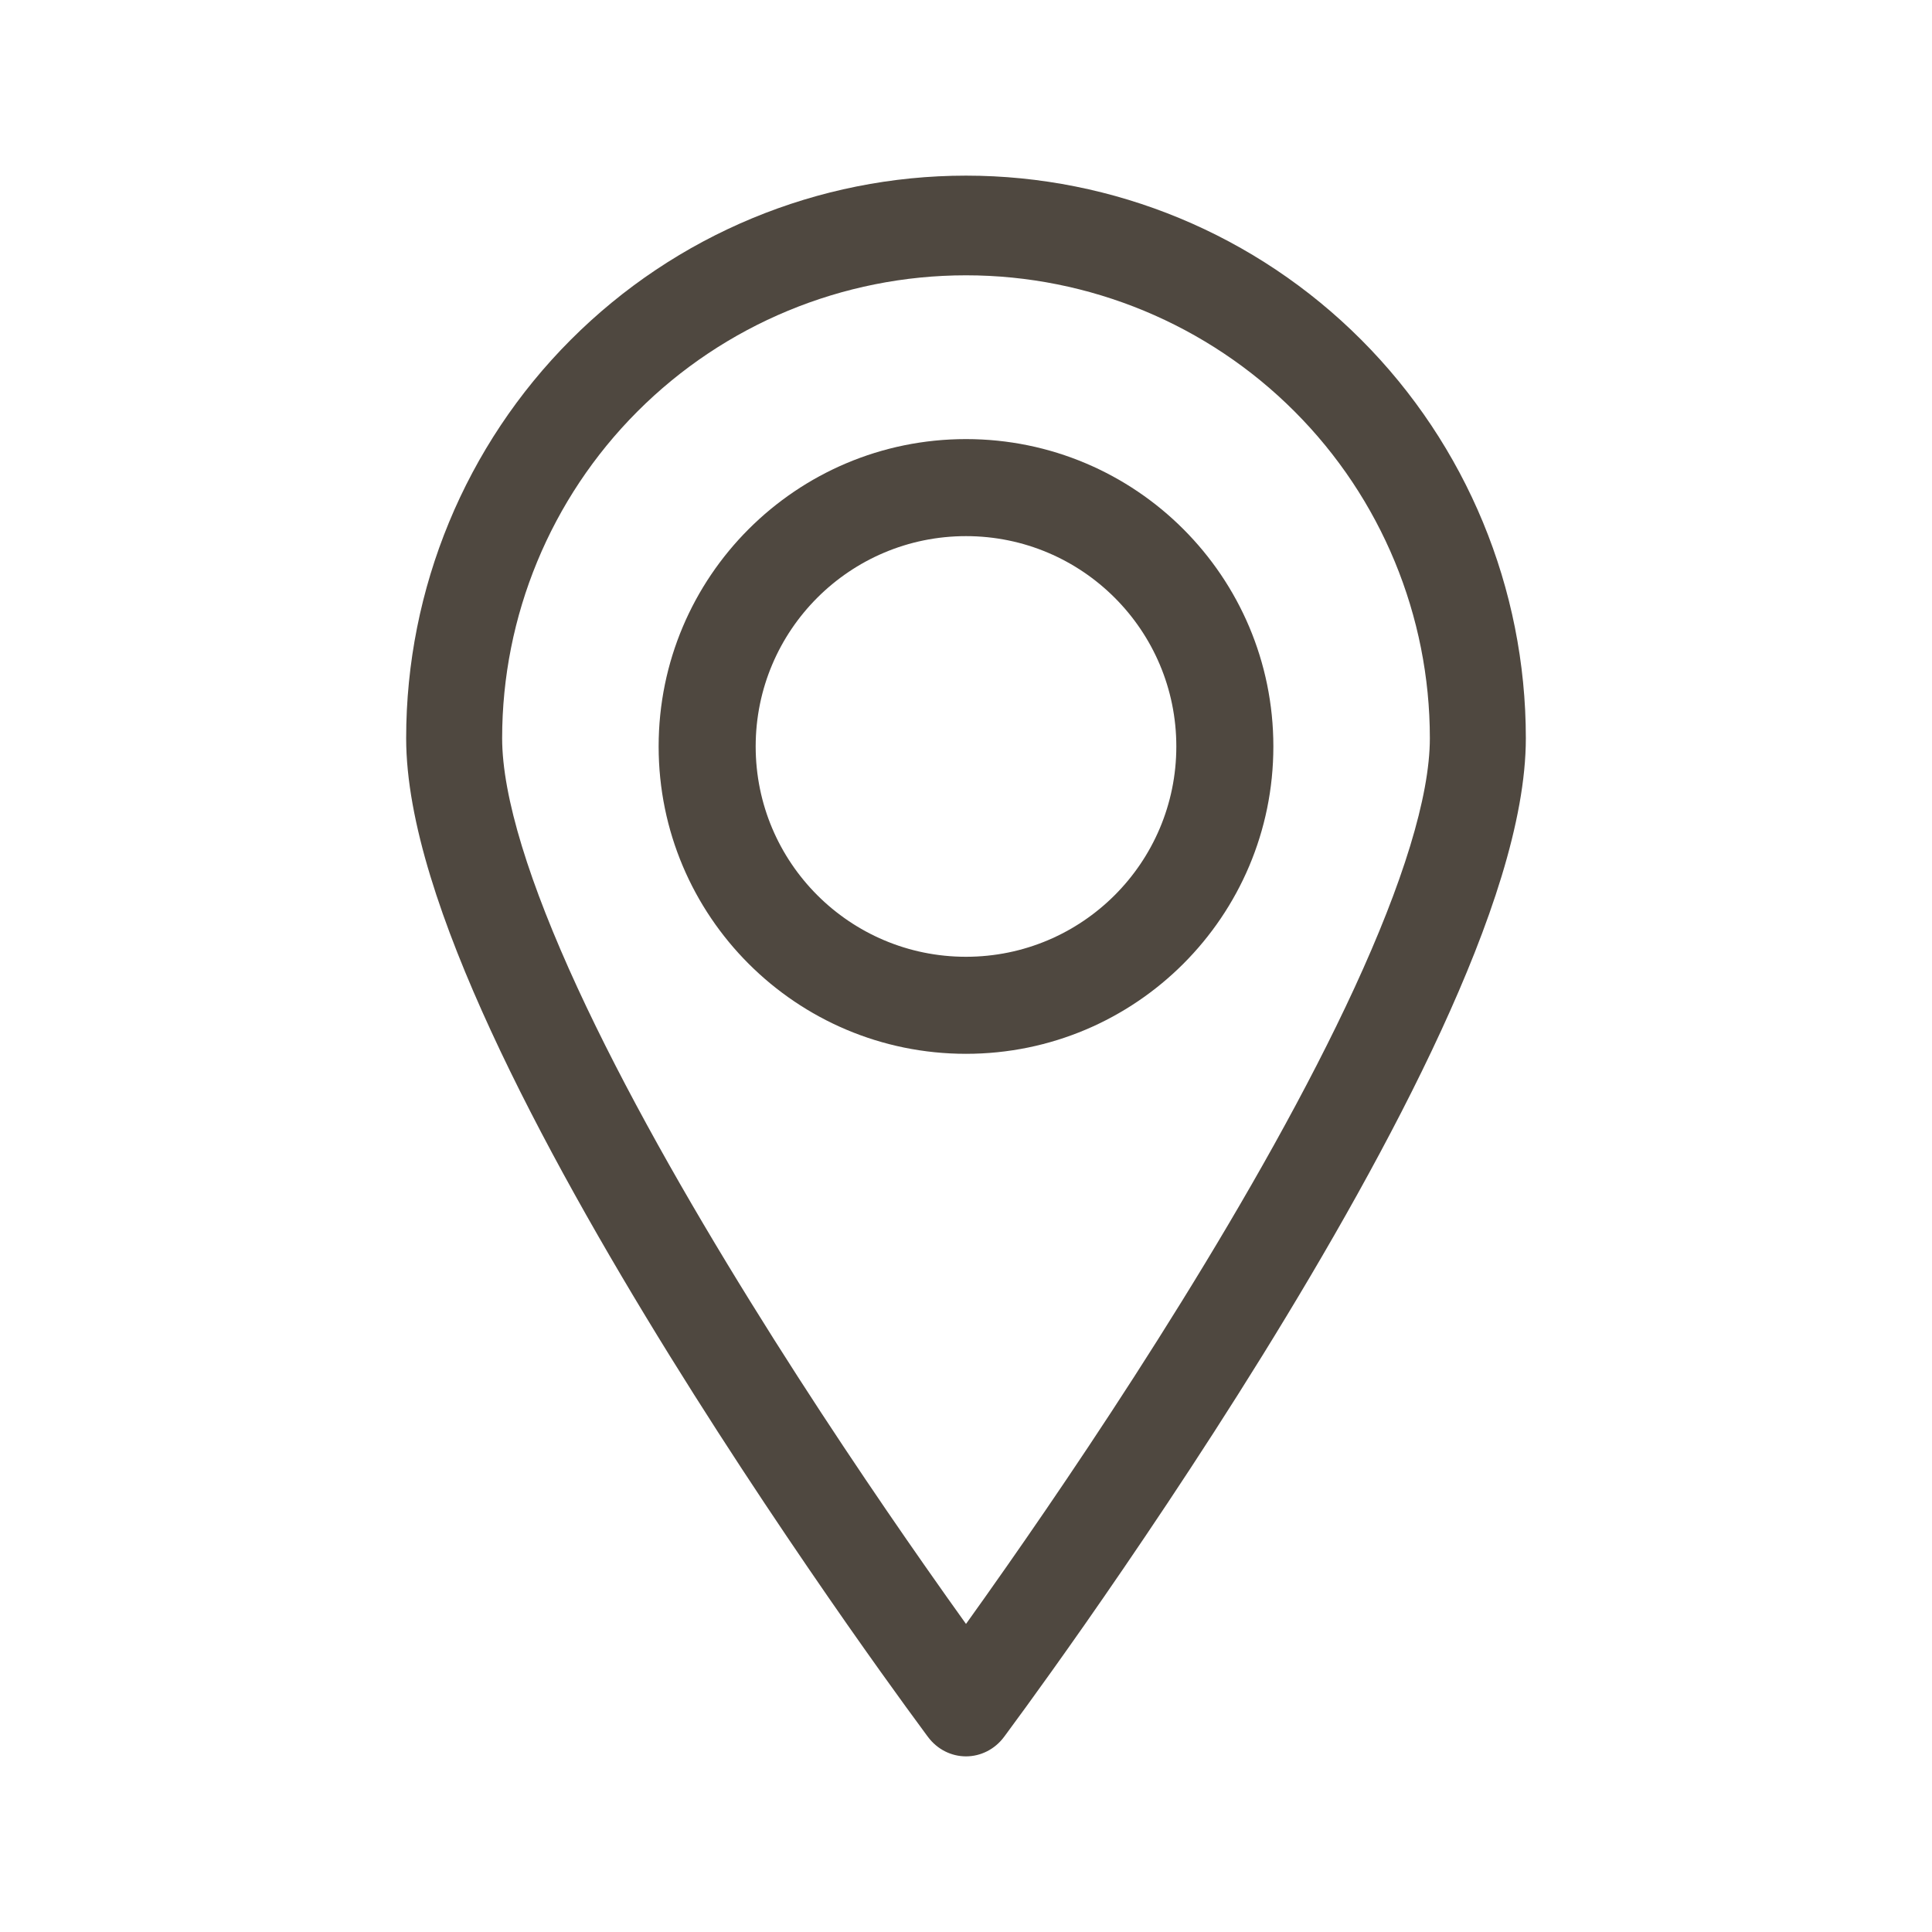 <svg width="44" height="44" viewBox="0 0 44 44" fill="none" xmlns="http://www.w3.org/2000/svg">
<path fill-rule="evenodd" clip-rule="evenodd" d="M22 6.27C19.186 6.27 16.494 7.39 14.516 9.372C12.539 11.352 11.436 14.029 11.436 16.811C11.436 18.151 12.064 20.136 13.15 22.492C14.215 24.802 15.645 27.313 17.091 29.646C18.533 31.976 19.978 34.109 21.063 35.66C21.419 36.169 21.735 36.615 22 36.984C22.265 36.615 22.581 36.169 22.937 35.66C24.022 34.109 25.467 31.976 26.909 29.646C28.355 27.313 29.785 24.802 30.85 22.492C31.936 20.136 32.564 18.151 32.564 16.811C32.564 14.029 31.461 11.352 29.484 9.372C27.506 7.39 24.814 6.27 22 6.27ZM22 38.865C21.137 39.561 21.137 39.561 21.137 39.561L21.127 39.548L21.101 39.513L21.002 39.378C20.915 39.261 20.788 39.088 20.627 38.866C20.304 38.422 19.845 37.782 19.294 36.995C18.194 35.42 16.724 33.251 15.252 30.875C13.783 28.502 12.299 25.903 11.179 23.473C10.079 21.087 9.25 18.701 9.25 16.811C9.25 13.4 10.603 10.137 12.999 7.738C15.393 5.34 18.631 4 22 4C25.369 4 28.608 5.34 31.001 7.738C33.397 10.137 34.75 13.4 34.75 16.811C34.75 18.701 33.921 21.087 32.821 23.473C31.701 25.903 30.217 28.502 28.748 30.875C27.276 33.251 25.806 35.42 24.706 36.995C24.155 37.782 23.696 38.422 23.373 38.866C23.212 39.088 23.085 39.261 22.998 39.378L22.899 39.513L22.873 39.548L22.864 39.56C22.864 39.56 22.863 39.561 22 38.865ZM22 38.865L22.864 39.56C22.657 39.837 22.338 40 22 40C21.662 40 21.344 39.838 21.137 39.561L22 38.865Z" fill="#4F4840"/>
<path fill-rule="evenodd" clip-rule="evenodd" d="M22 12.21C19.355 12.21 17.21 14.355 17.21 17C17.21 19.645 19.355 21.79 22 21.79C24.645 21.79 26.79 19.645 26.79 17C26.79 14.355 24.645 12.21 22 12.21ZM15 17C15 13.134 18.134 10 22 10C25.866 10 29 13.134 29 17C29 20.866 25.866 24 22 24C18.134 24 15 20.866 15 17Z" fill="#4F4840"/>
</svg>
